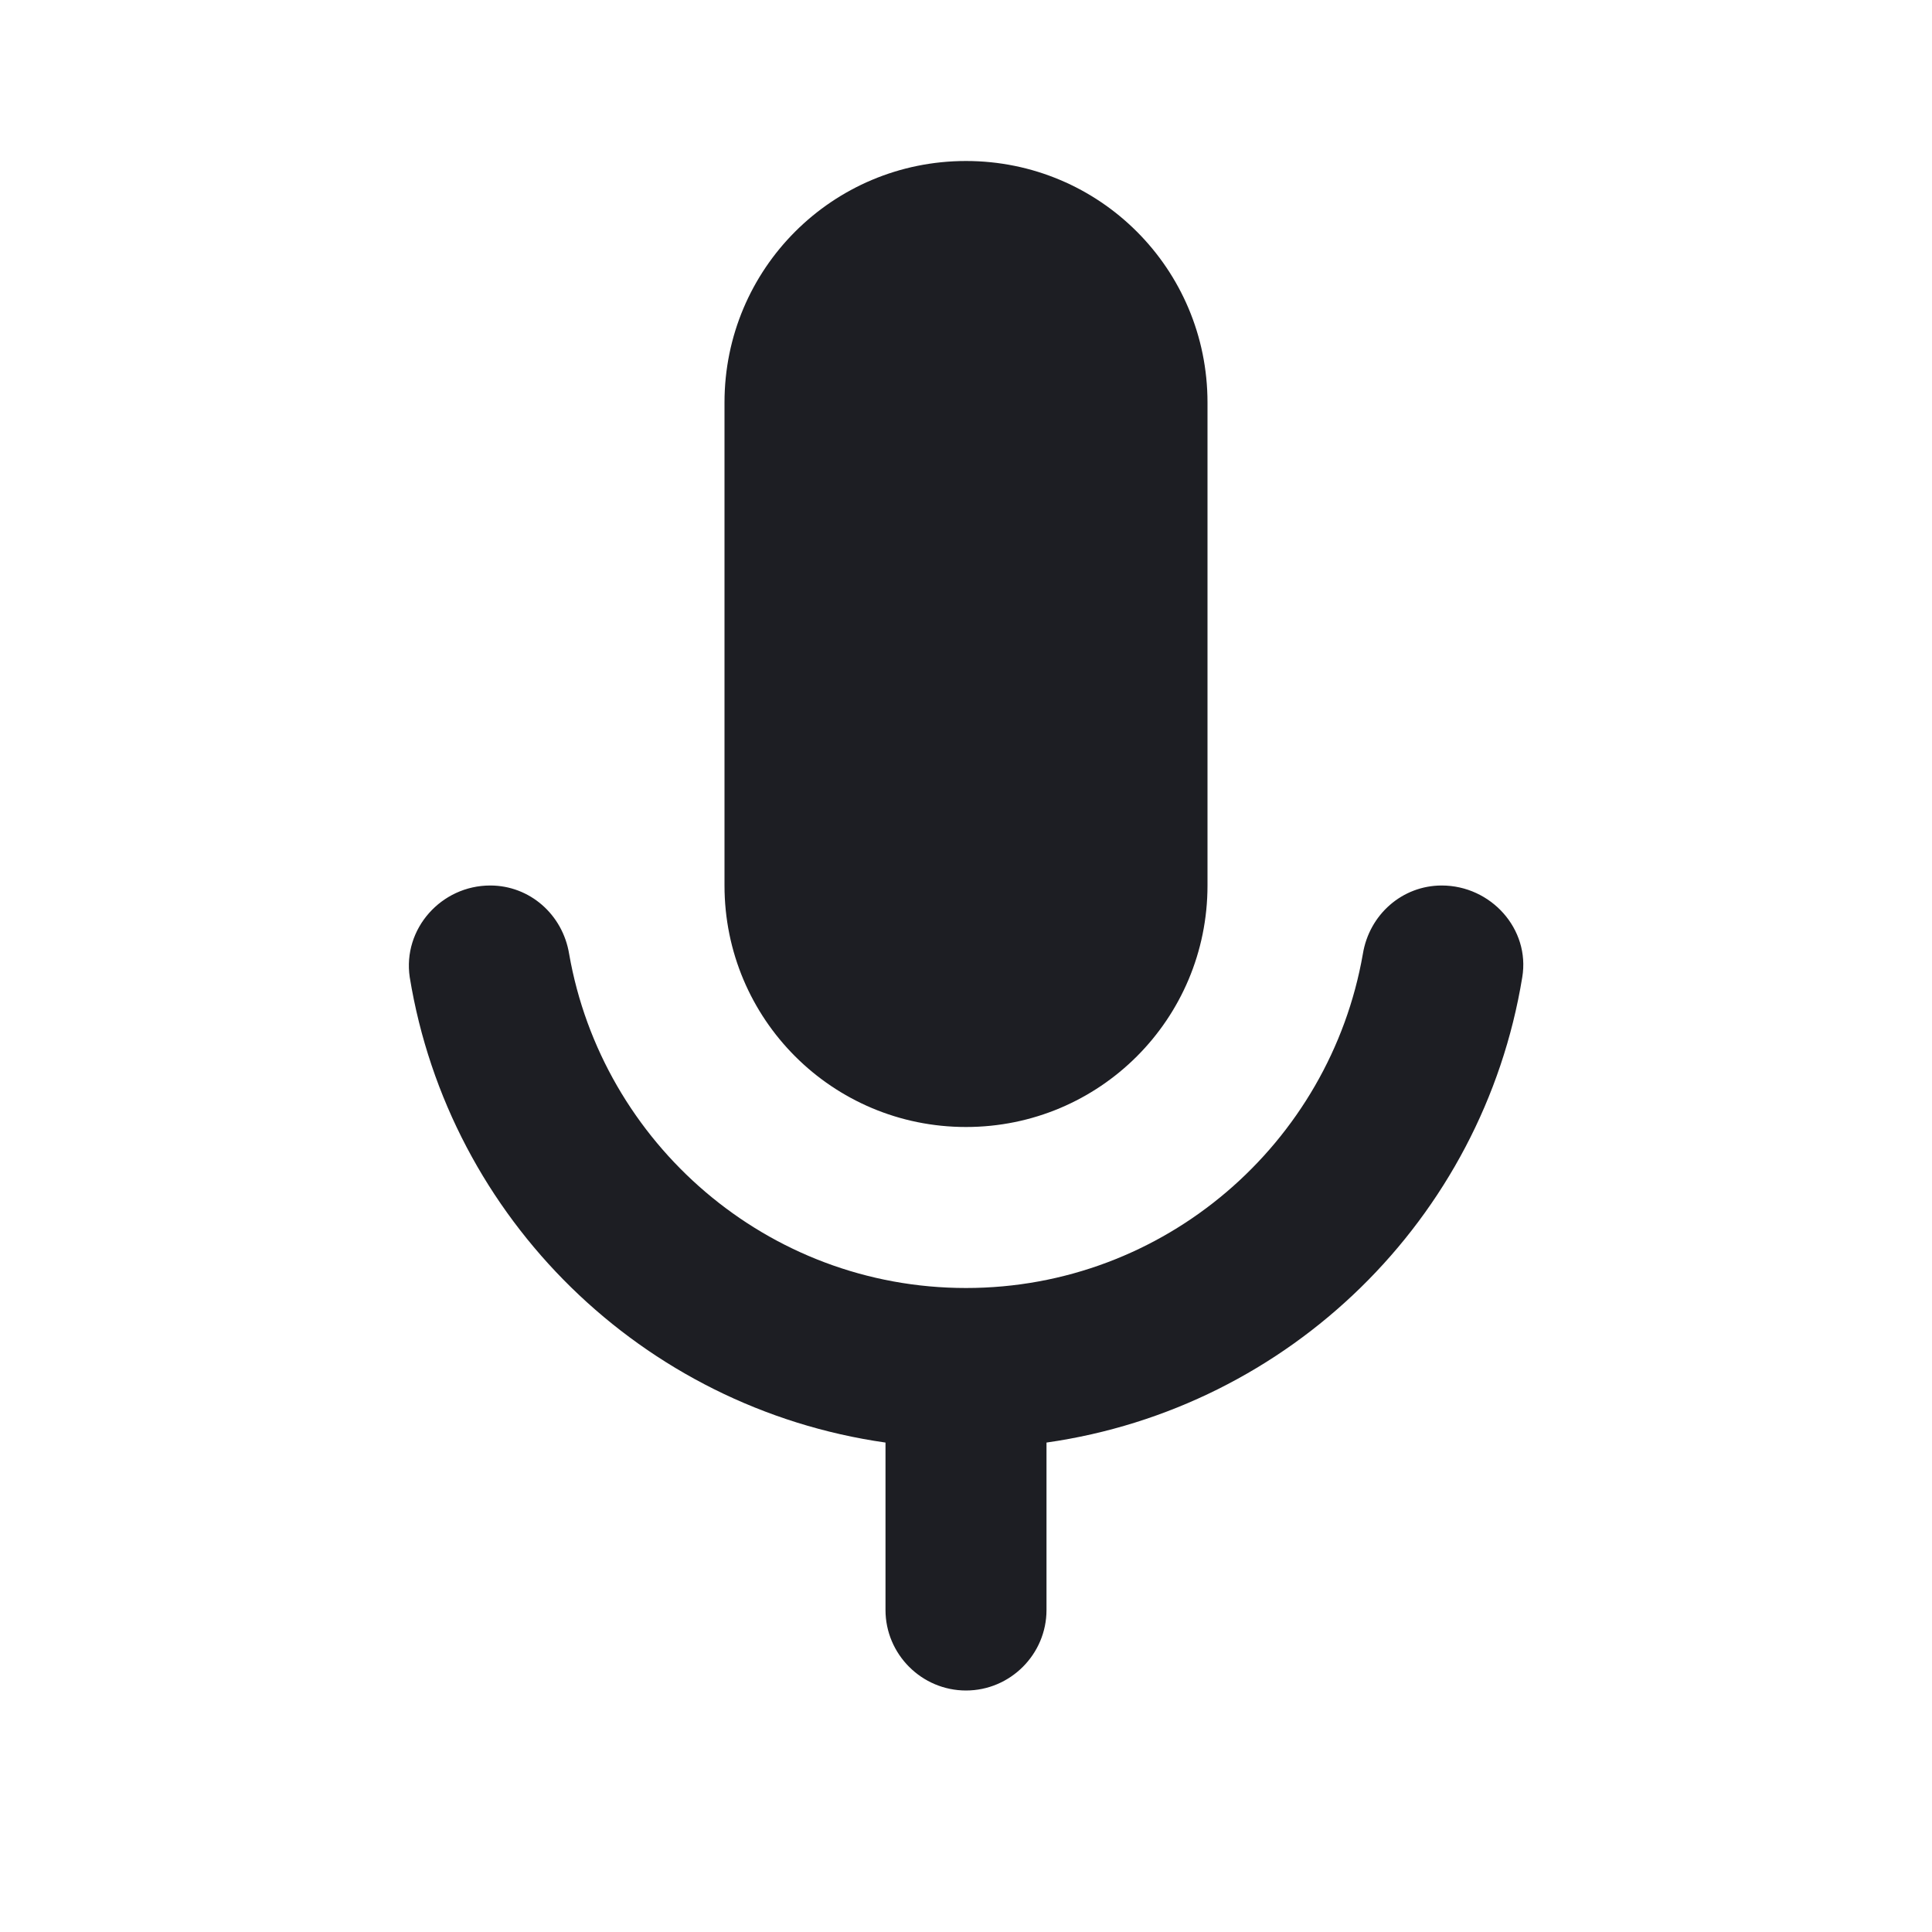 <svg xmlns="http://www.w3.org/2000/svg" width="1200" height="1200" fill="none"><g clip-path="url(#a)"><path fill="#1D1E23" d="M600 700c83 0 150-67 150-150V250c0-83-67-150-150-150s-150 67-150 150v300c0 83 67 150 150 150m295.5-150c-24.5 0-45 18-49 42.5C826 710 723.5 800 600 800s-226-90-246.5-207.5c-4-24.5-24.5-42.5-49-42.5-30.5 0-54.5 27-50 57C279 757 399 874.5 550 896v104c0 27.5 22.5 50 50 50s50-22.5 50-50V896c151-21.5 271-139 295.5-289 5-30-19.5-57-50-57"/></g><defs><clipPath id="a"><path fill="#fff" d="M0 0h1200v1200H0z"/></clipPath></defs></svg>